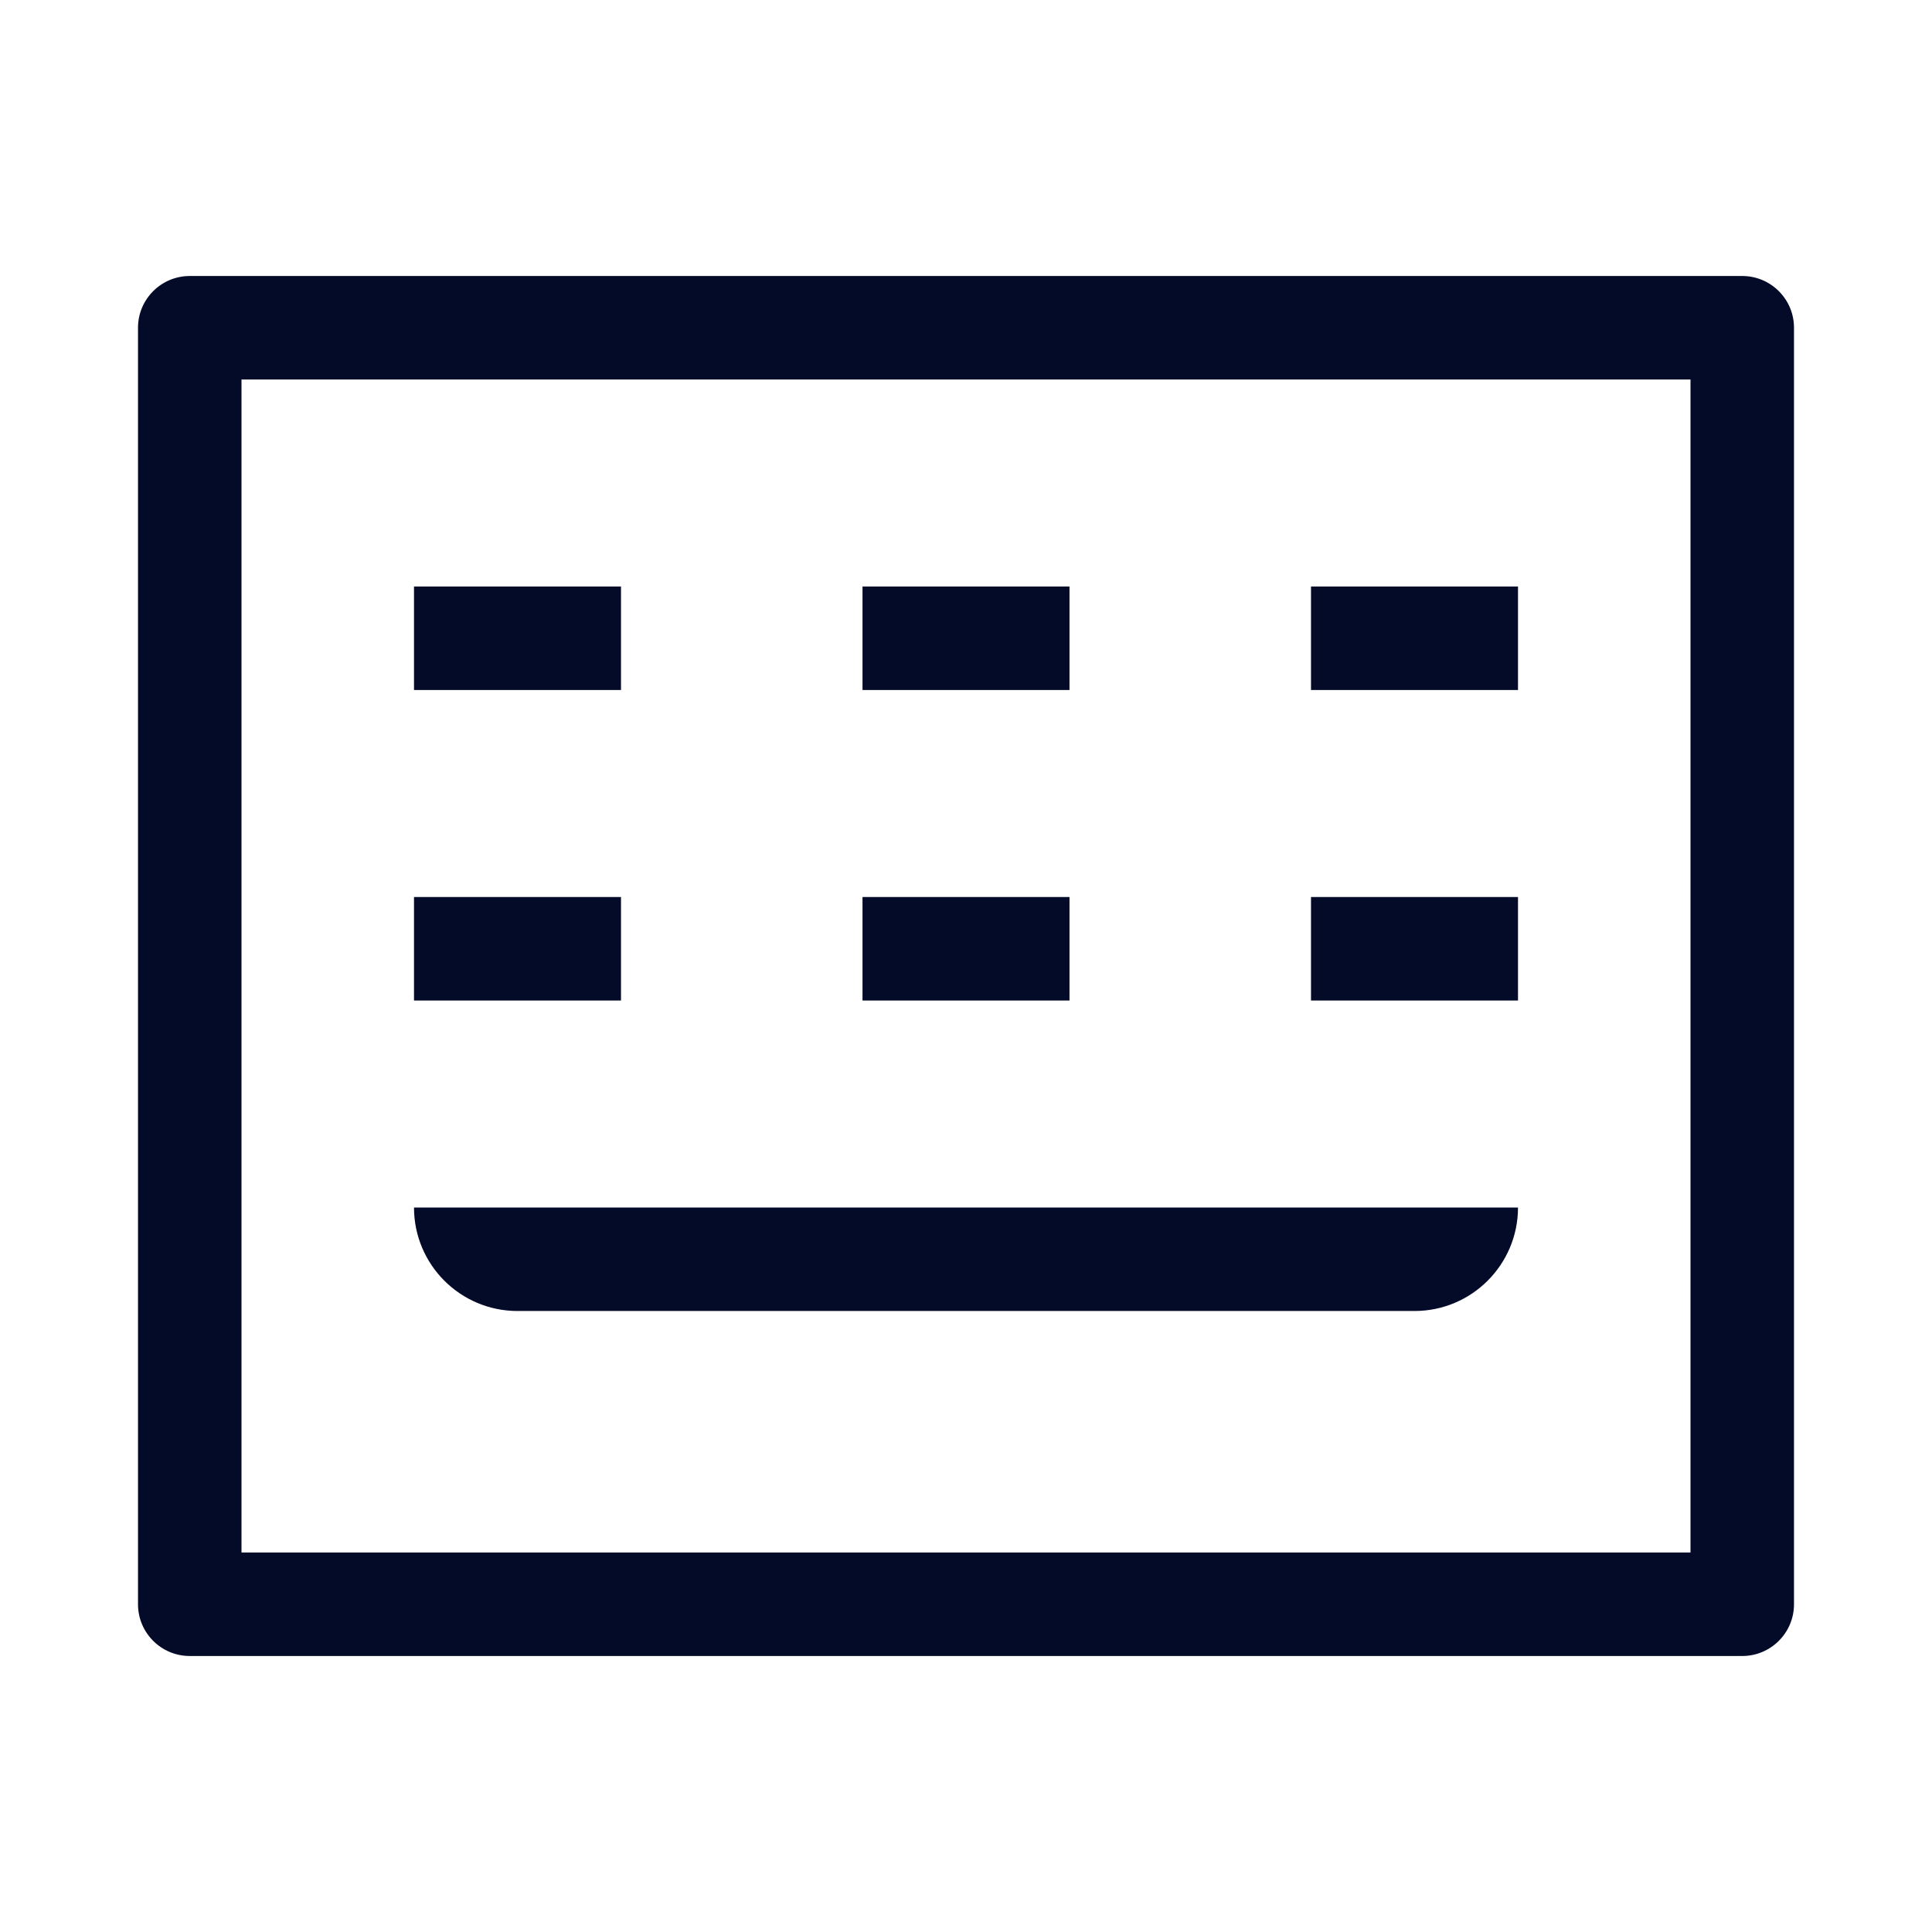 <svg width="28" height="28" viewBox="0 0 28 28" fill="none" xmlns="http://www.w3.org/2000/svg">
<path fill-rule="evenodd" clip-rule="evenodd" d="M3.5 22.5V5.5H24.5V22.5H3.5ZM2 4.75C2 4.336 2.336 4 2.75 4H25.25C25.664 4 26 4.336 26 4.75V23.25C26 23.664 25.664 24 25.25 24H2.75C2.336 24 2 23.664 2 23.25V4.75ZM22 17.5H6C6 18.328 6.672 19 7.5 19H20.5C21.328 19 22 18.328 22 17.5ZM6 8.5H9V10H6V8.5ZM15.5 8.5H12.5V10H15.5V8.5ZM19 8.5H22V10H19V8.5ZM9 13H6V14.5H9V13ZM12.5 13H15.5V14.5H12.5V13ZM22 13H19V14.5H22V13Z" fill="#040B29"/>
</svg>

